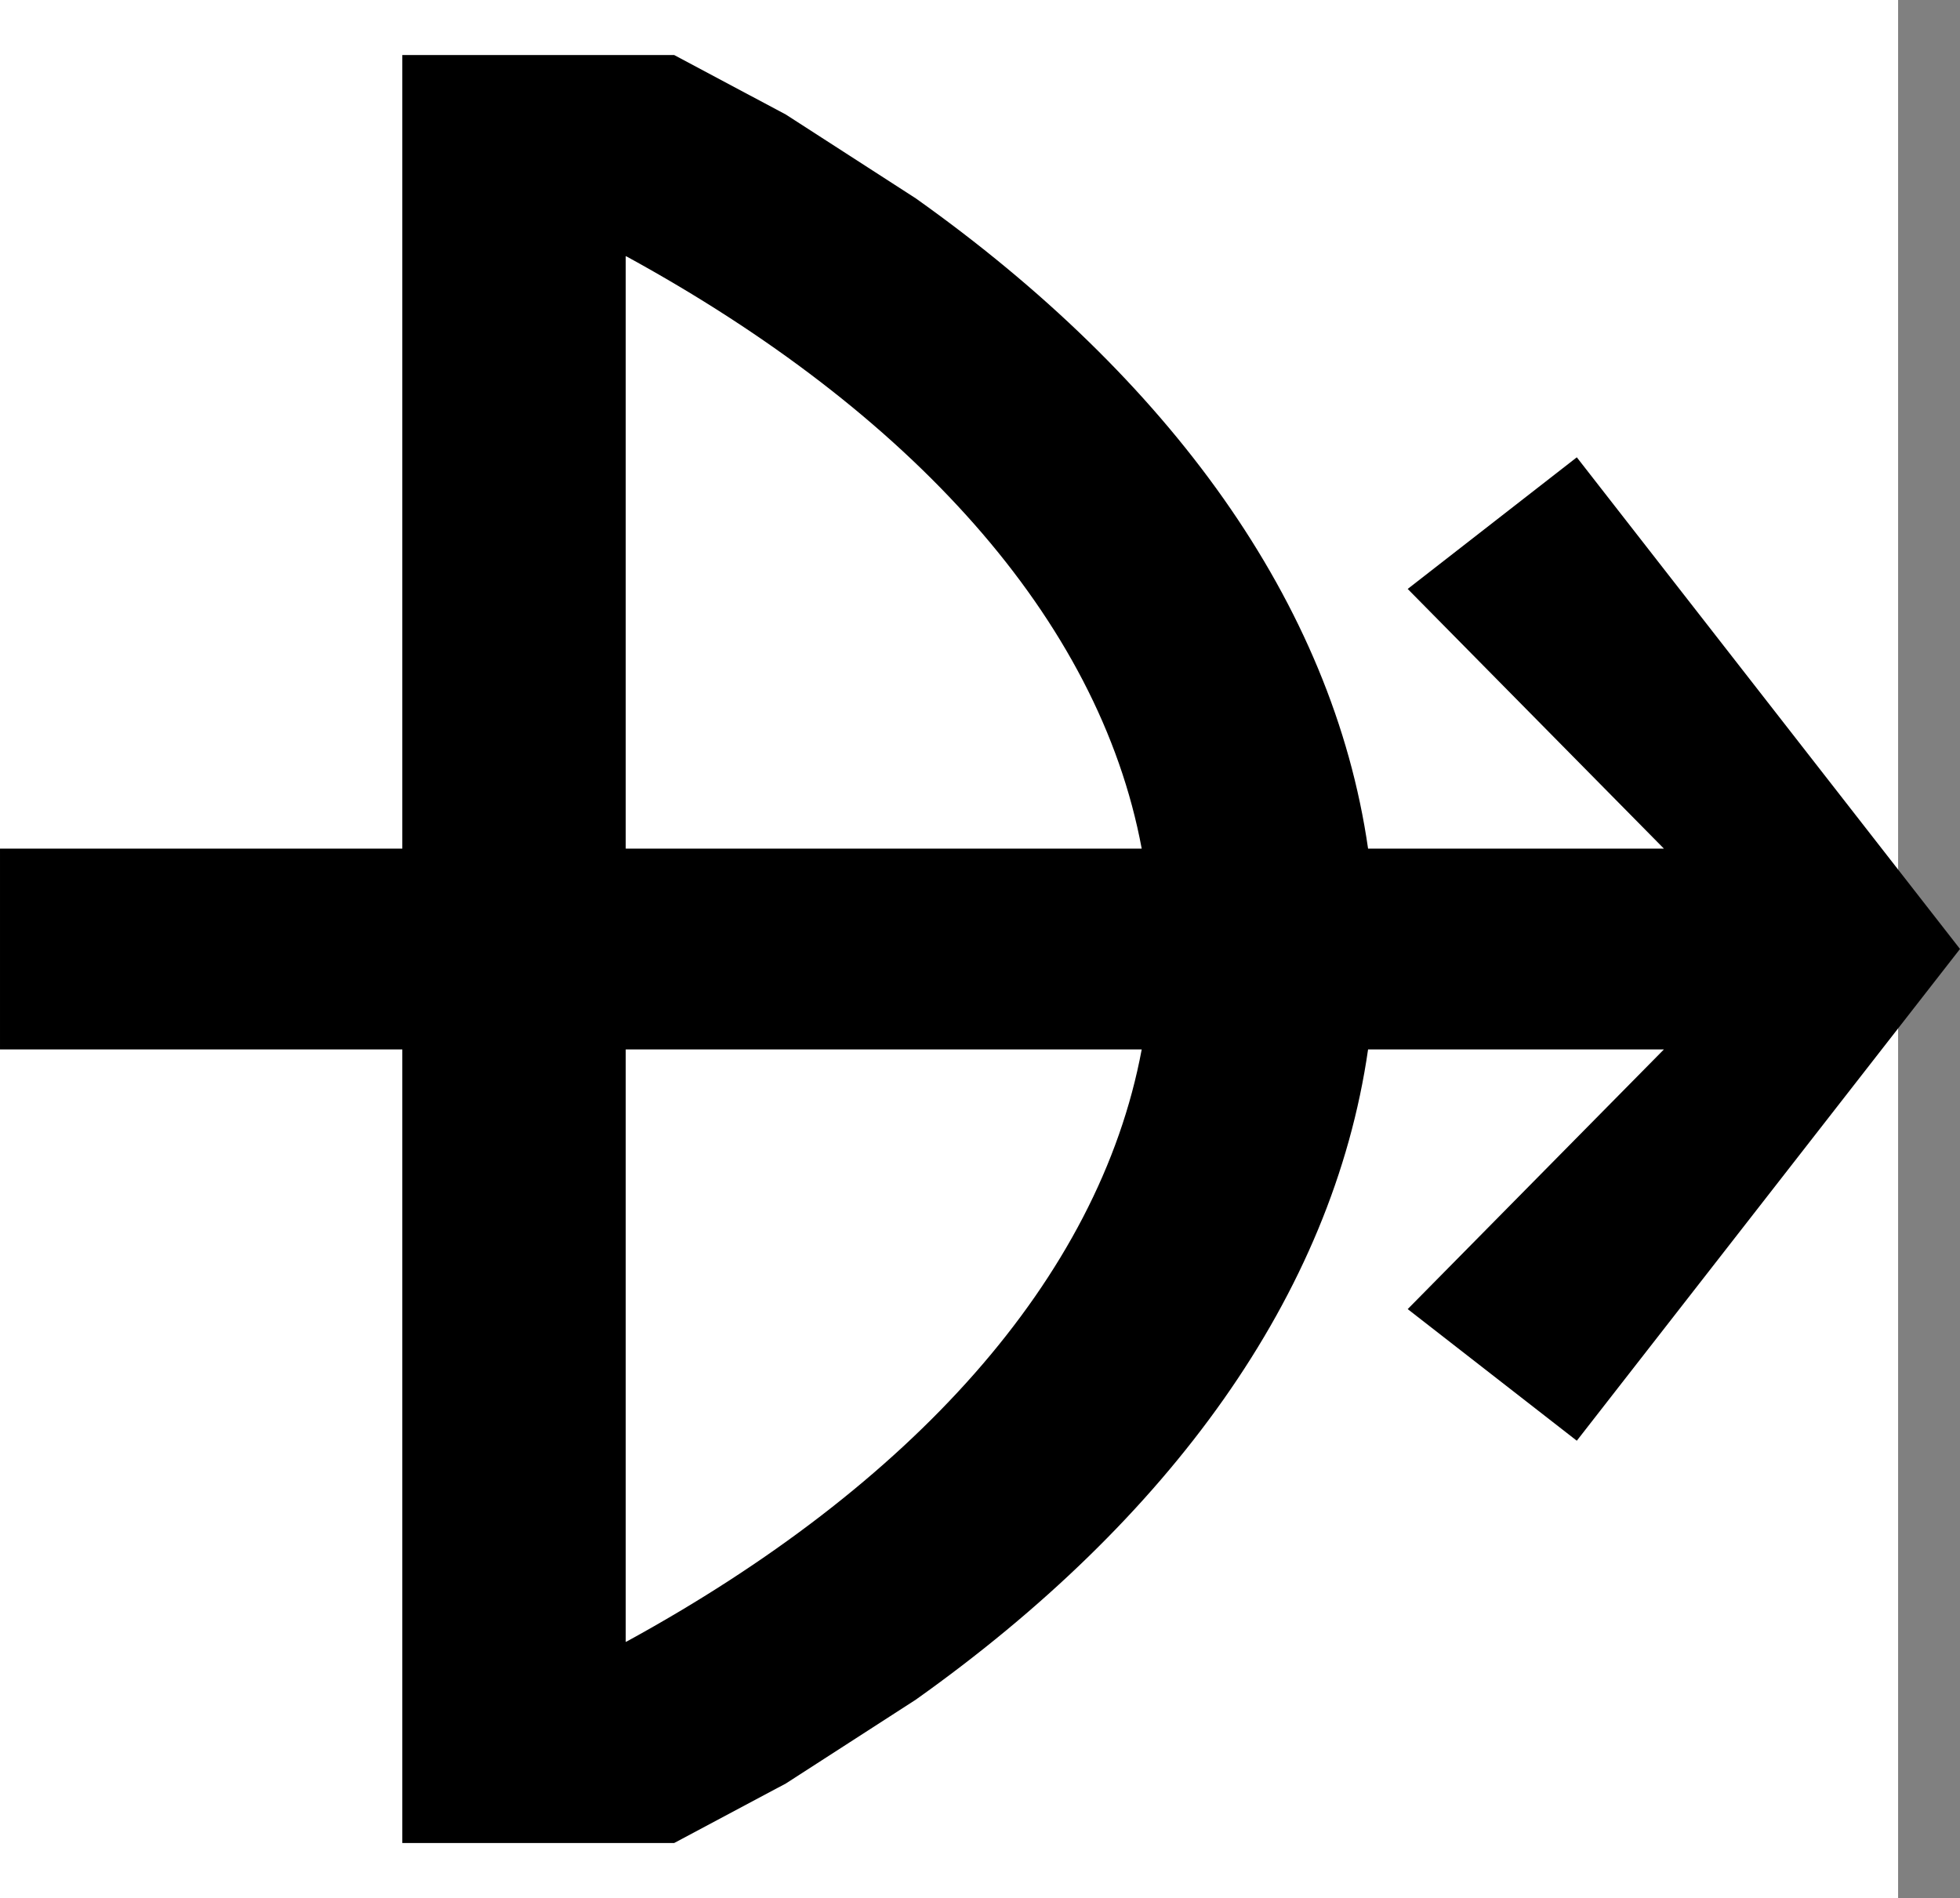 <?xml version="1.0" encoding="UTF-8" standalone="no"?>
<svg
   width="570"
   height="552"
   xml:space="preserve"
   overflow="hidden"
   version="1.1"
   id="svg25"
   xmlns="http://www.w3.org/2000/svg"
   xmlns:svg="http://www.w3.org/2000/svg"><rect width="100%" height="100%" fill="#808080" stroke="none"/><defs
     id="defs1" /><g
     id="g64"
     transform="translate(-2481.021,-1953)"><rect
       x="2677"
       y="222"
       width="552"
       height="552"
       fill="#ffffff"
       id="rect25-2"
       style="overflow:hidden"
       transform="translate(-195.979,1731)" /><path
       id="path26"
       style="overflow:hidden"
       d="m 2794,238 v 230.799 h -117 v 58.402 h 117 V 758 h 79.051 l 32.5,-17.32 18.389,-11.861 19.391,-12.512 c 73.602,-52.286 121.246,-117.578 131.527,-189.105 h 86.033 L 3086.381,602.721 3135.561,641 3247,497.986 3135.561,355 l -49.18,38.281 74.51,75.518 h -86.033 c -10.282,-71.528 -57.925,-136.819 -131.527,-189.105 l -19.391,-12.512 -18.389,-11.861 -32.5,-17.32 z m 64.971,58.5 h 0.059 l 0.371,0.188 c 82.317,45.059 137.163,105.153 149.625,172.111 h -150.055 z m 0,230.701 h 150.055 c -12.462,66.959 -67.308,127.052 -149.625,172.111 l -0.371,0.188 h -0.059 z"
       transform="translate(-195.979,1731)" /></g></svg>
